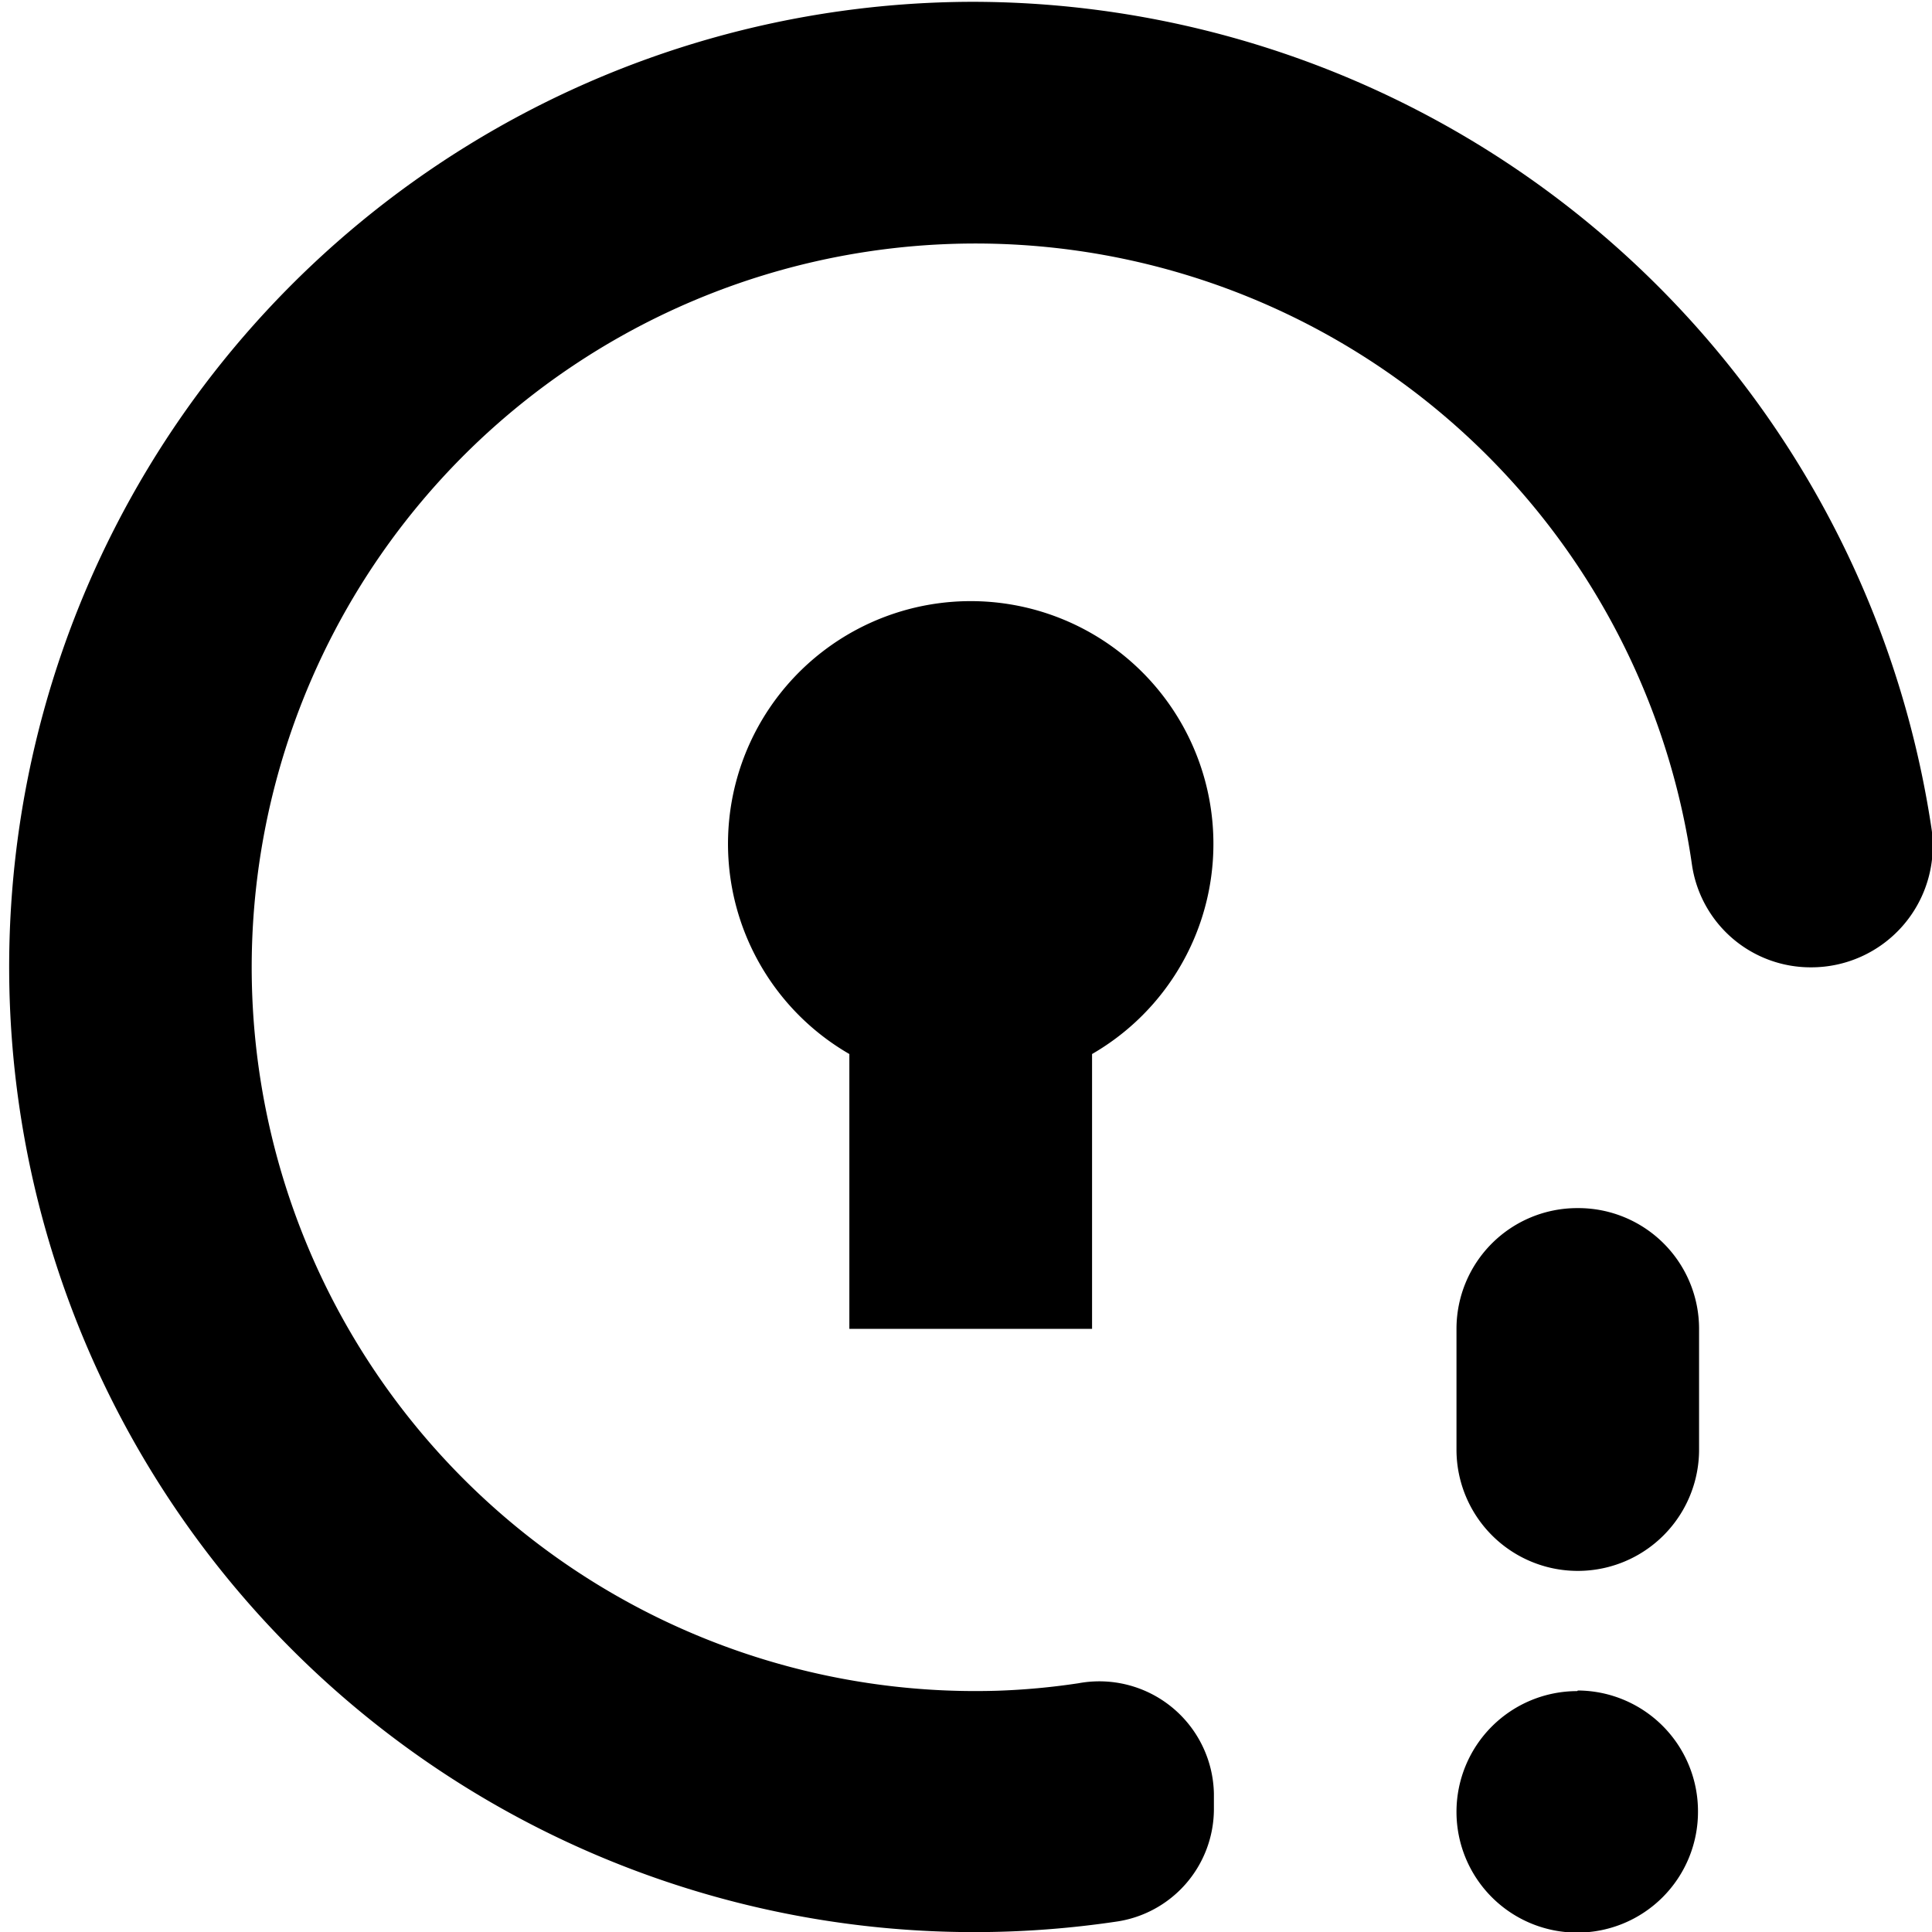 <svg xmlns="http://www.w3.org/2000/svg" width="16" height="16" viewBox="0 0 16 16">
<defs>
    <style>
      .cls-1 {
        fill-rule: evenodd;
      }
    </style>
  </defs>
  <path id="lock_1_exp" class="cls-1" d="M264.044,544.015a7.993,7.993,0,1,0,1.194,15.9,0.943,0.943,0,0,0,.815-0.928v-0.134a0.949,0.949,0,0,0-1.122-.913,5.76,5.76,0,0,1-.674.062,5.994,5.994,0,1,1,5.755-6.841,0.993,0.993,0,0,0,.986.85,1.006,1.006,0,0,0,1-1.135A8.038,8.038,0,0,0,264.044,544.015Zm1,10.99v-2.276a2.01,2.01,0,1,0-2.01,0v2.276h2.01Zm4.018-1a1,1,0,0,0-1,1v1a1,1,0,0,0,2.009,0v-1A1,1,0,0,0,269.067,554.005Zm0,4a1,1,0,1,0,1,1A1,1,0,0,0,269.067,558Z" transform="translate(-256 -544)"/>
</svg>
